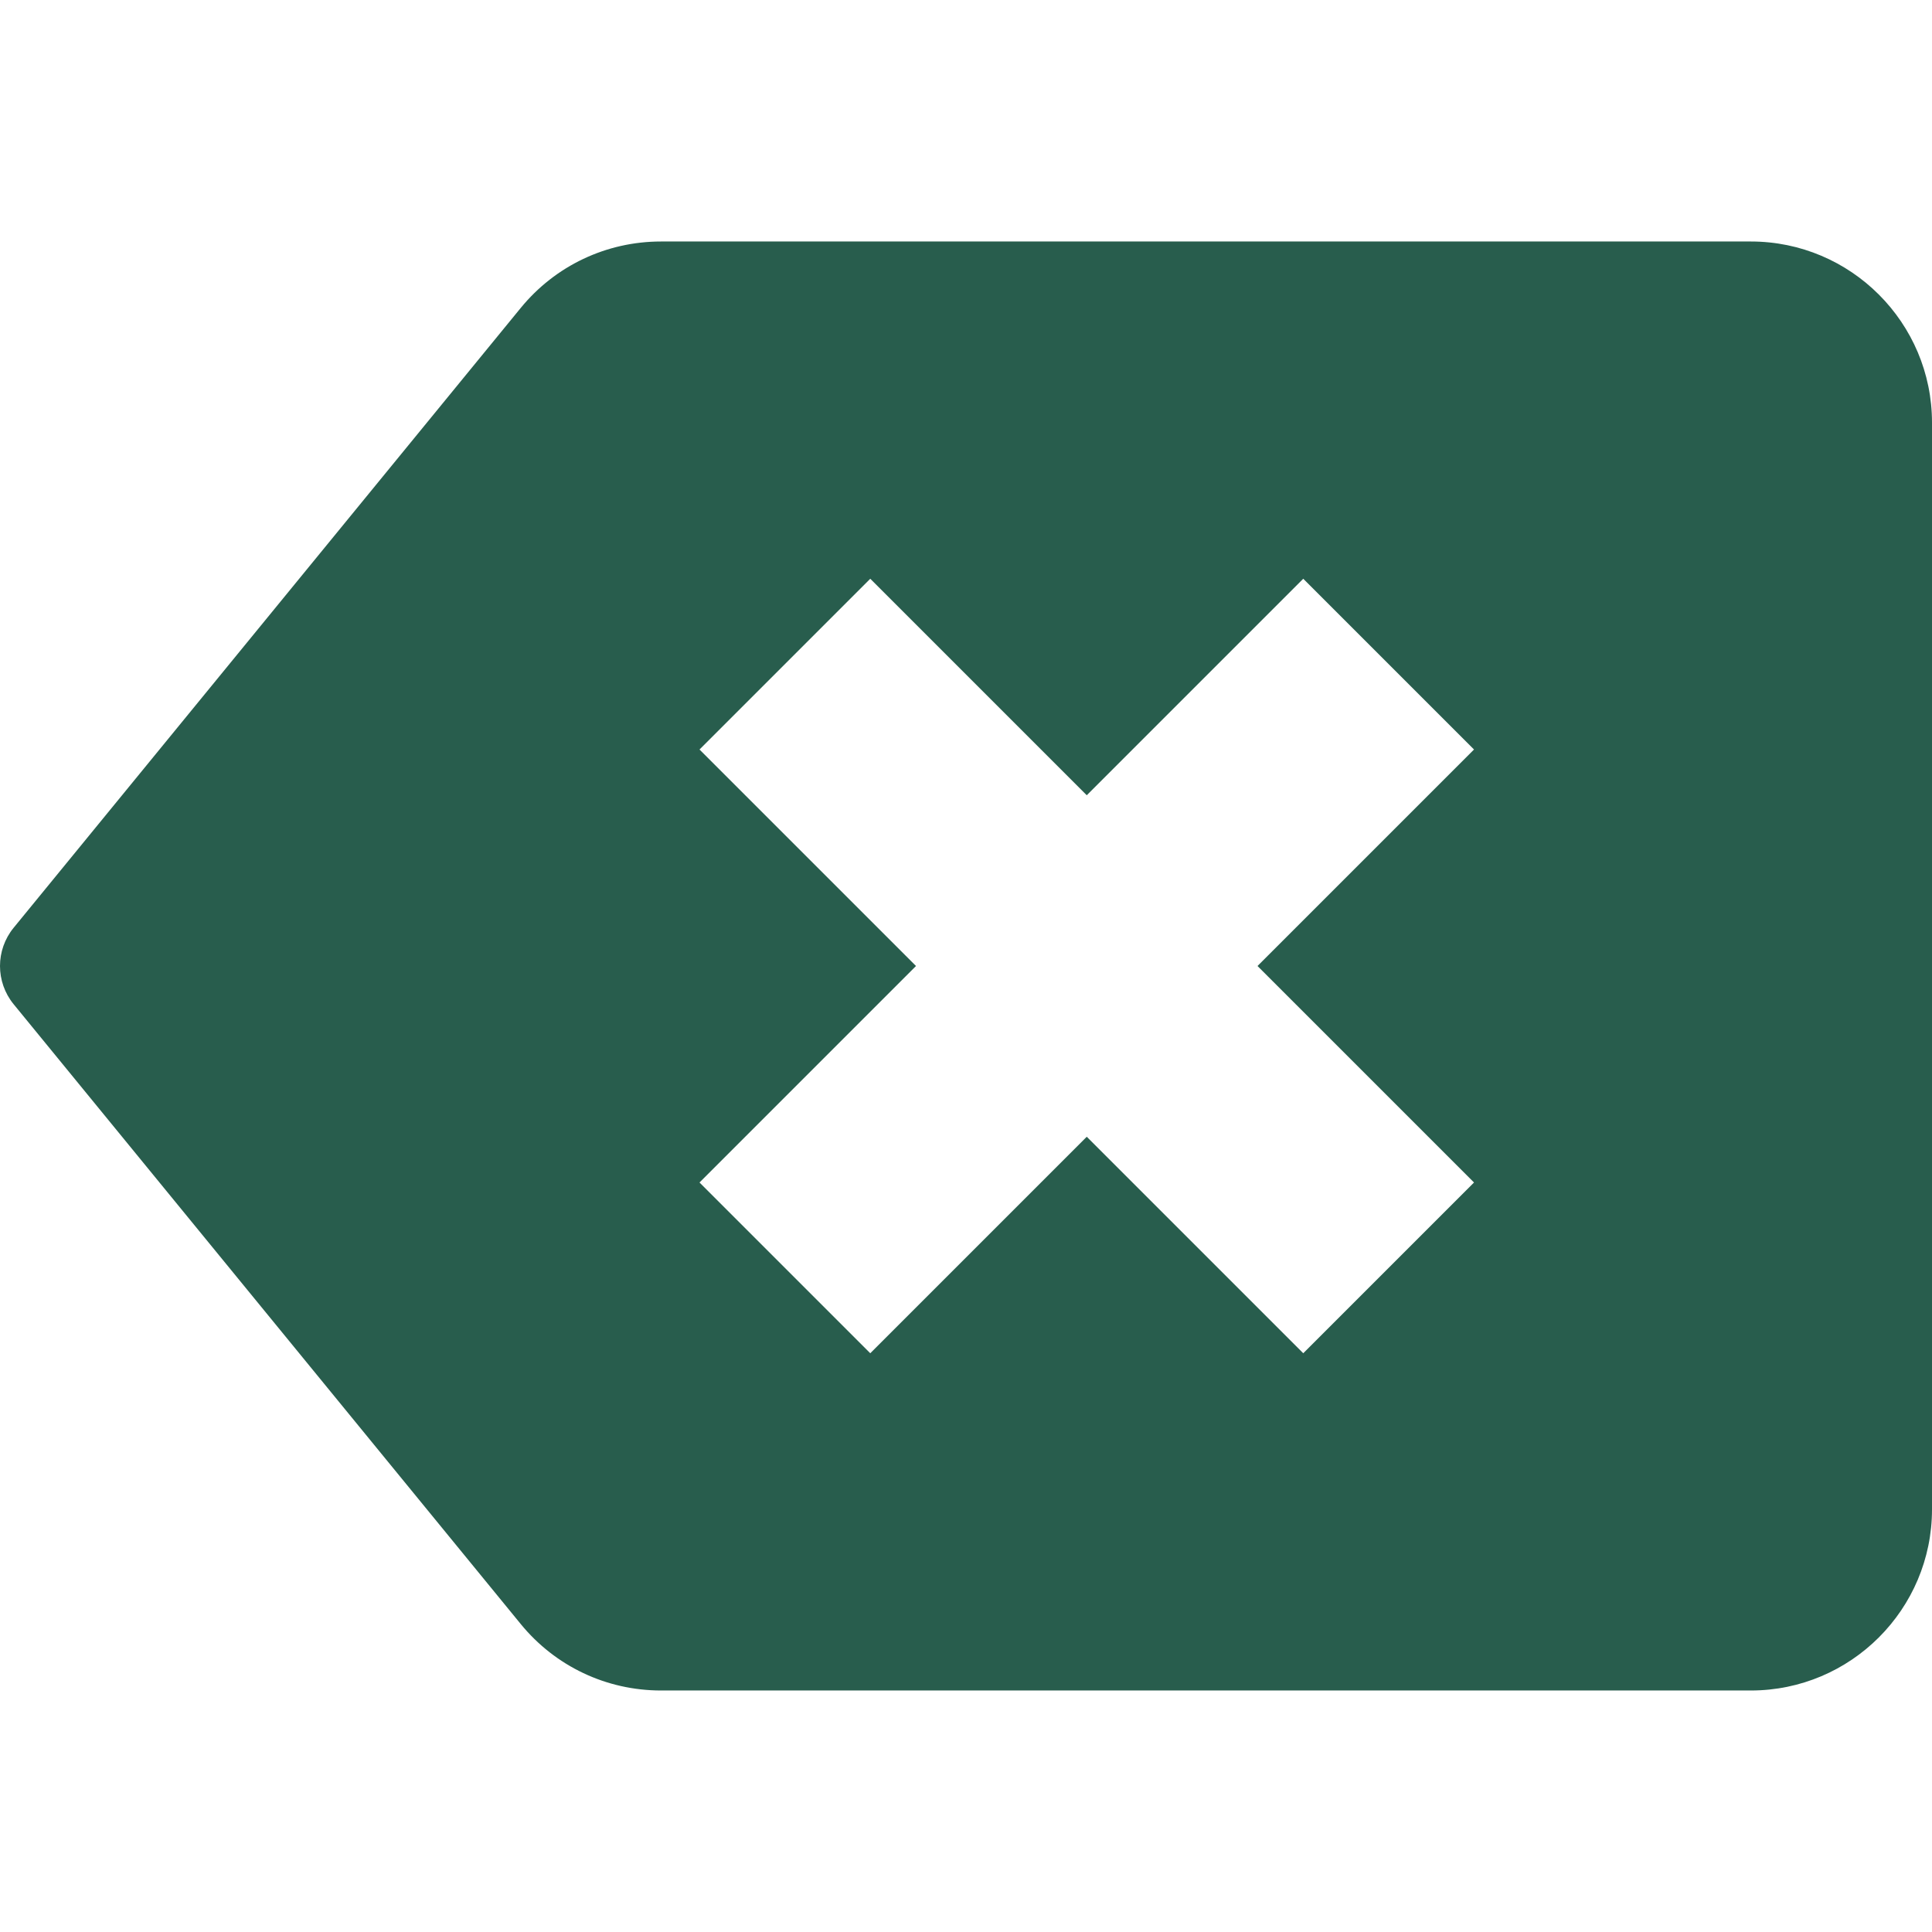 <?xml version="1.0"?>
<svg xmlns="http://www.w3.org/2000/svg" id="Capa_1" enable-background="new 0 0 428.235 428.235" height="512px" viewBox="0 0 428.235 428.235" width="512px"><g><path d="m388.088 53.529h-241.575c-12.089 0-23.419 5.358-31.091 14.728l-112.403 137.392c-4.025 4.927-4.025 12.01 0 16.937l112.417 137.404c7.658 9.357 18.989 14.715 31.077 14.715h241.575c22.138 0 40.147-18.009 40.147-40.147v-240.881c0-22.139-18.008-40.148-40.147-40.148zm-61.37 208.577-37.847 37.847-47.988-47.988-47.988 47.988-37.847-37.847 47.988-47.988-47.988-47.988 37.847-37.847 47.988 47.988 47.988-47.988 37.847 37.847-47.988 47.988c-.001 0 47.988 47.988 47.988 47.988z" data-original="#000000" class="active-path" data-old_color="#000000" fill="#285D4D"/></g> </svg>
